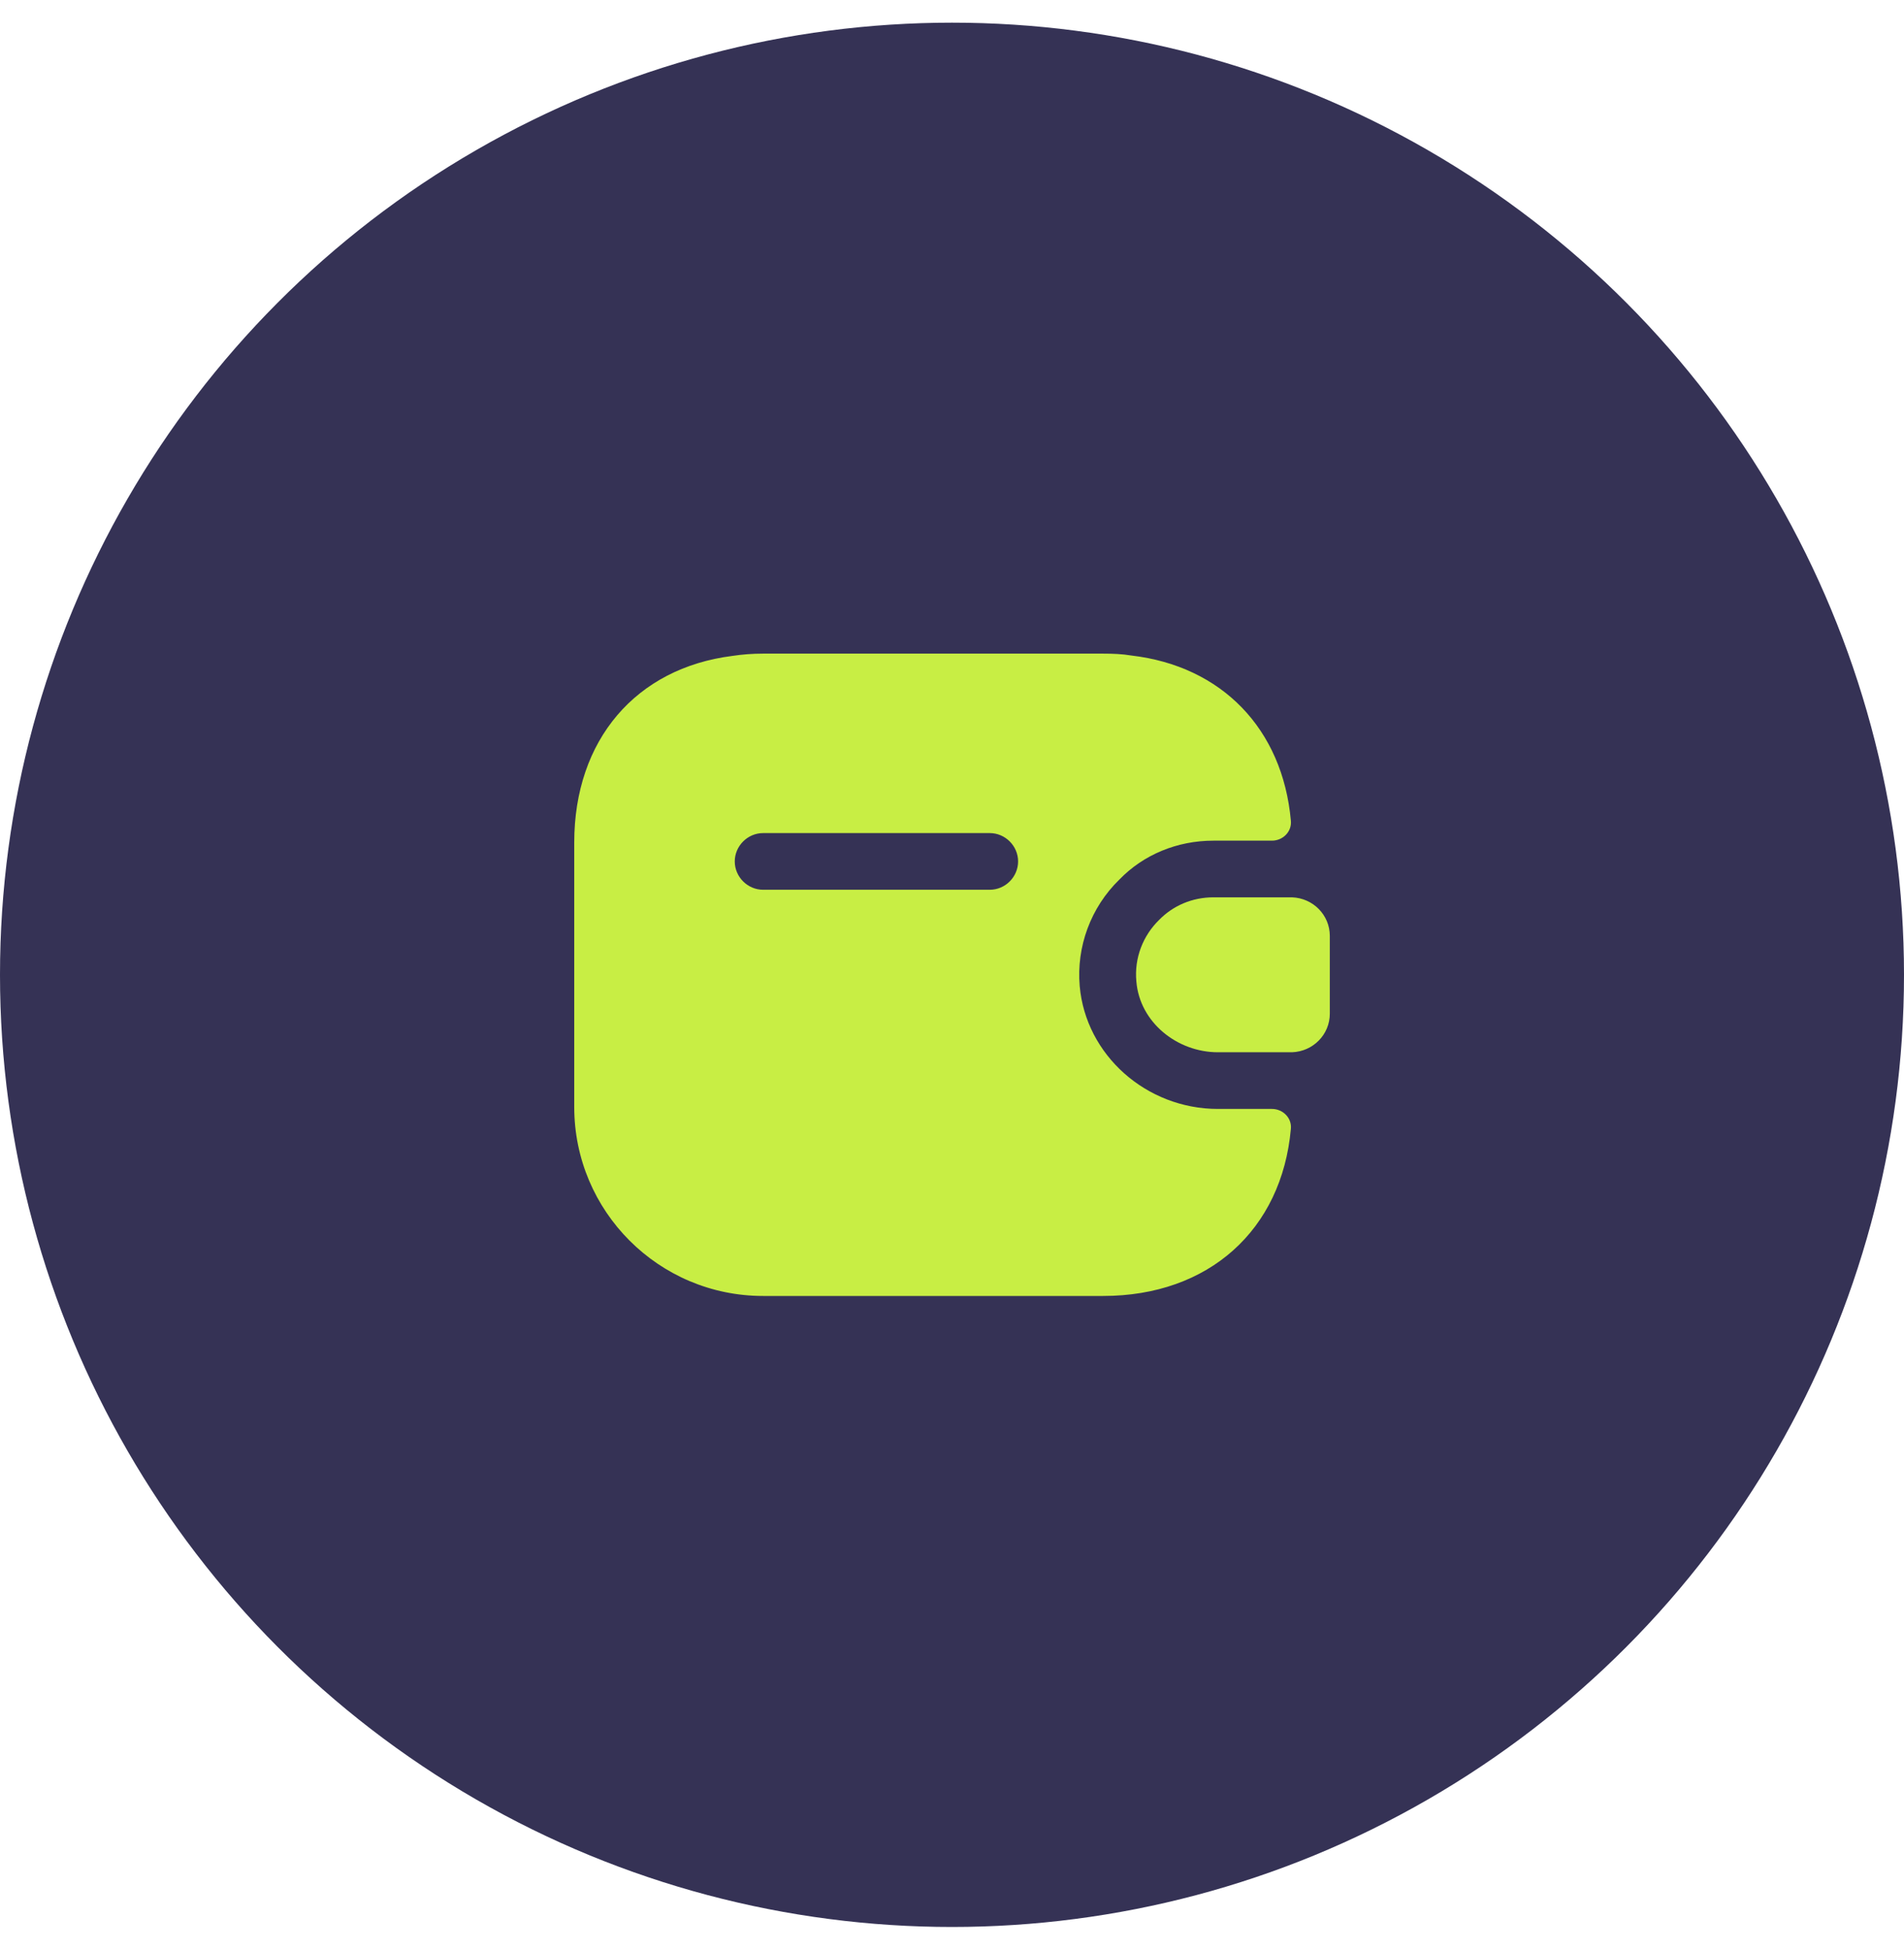 <svg width="42" height="43" viewBox="0 0 42 43" fill="none" xmlns="http://www.w3.org/2000/svg">
<circle cx="21" cy="21.5" r="21" fill="#353255"/>
<path d="M29.334 20.641V22.358C29.334 22.816 28.967 23.191 28.5 23.208H26.867C25.967 23.208 25.142 22.549 25.067 21.649C25.017 21.124 25.217 20.633 25.567 20.291C25.875 19.974 26.3 19.791 26.767 19.791H28.5C28.967 19.808 29.334 20.183 29.334 20.641Z" fill="#C8EE44"/>
<path d="M28.058 24.458H26.867C25.283 24.458 23.95 23.266 23.817 21.749C23.742 20.883 24.058 20.016 24.692 19.399C25.225 18.849 25.967 18.541 26.767 18.541H28.058C28.3 18.541 28.5 18.341 28.475 18.099C28.292 16.074 26.95 14.691 24.958 14.458C24.758 14.424 24.55 14.416 24.333 14.416H16.833C16.6 14.416 16.375 14.433 16.158 14.466C14.033 14.733 12.667 16.316 12.667 18.583V24.416C12.667 26.716 14.533 28.583 16.833 28.583H24.333C26.667 28.583 28.275 27.124 28.475 24.899C28.5 24.658 28.3 24.458 28.058 24.458ZM21.833 19.624H16.833C16.492 19.624 16.208 19.341 16.208 18.999C16.208 18.658 16.492 18.374 16.833 18.374H21.833C22.175 18.374 22.458 18.658 22.458 18.999C22.458 19.341 22.175 19.624 21.833 19.624Z" fill="#C8EE44"/>
</svg>
